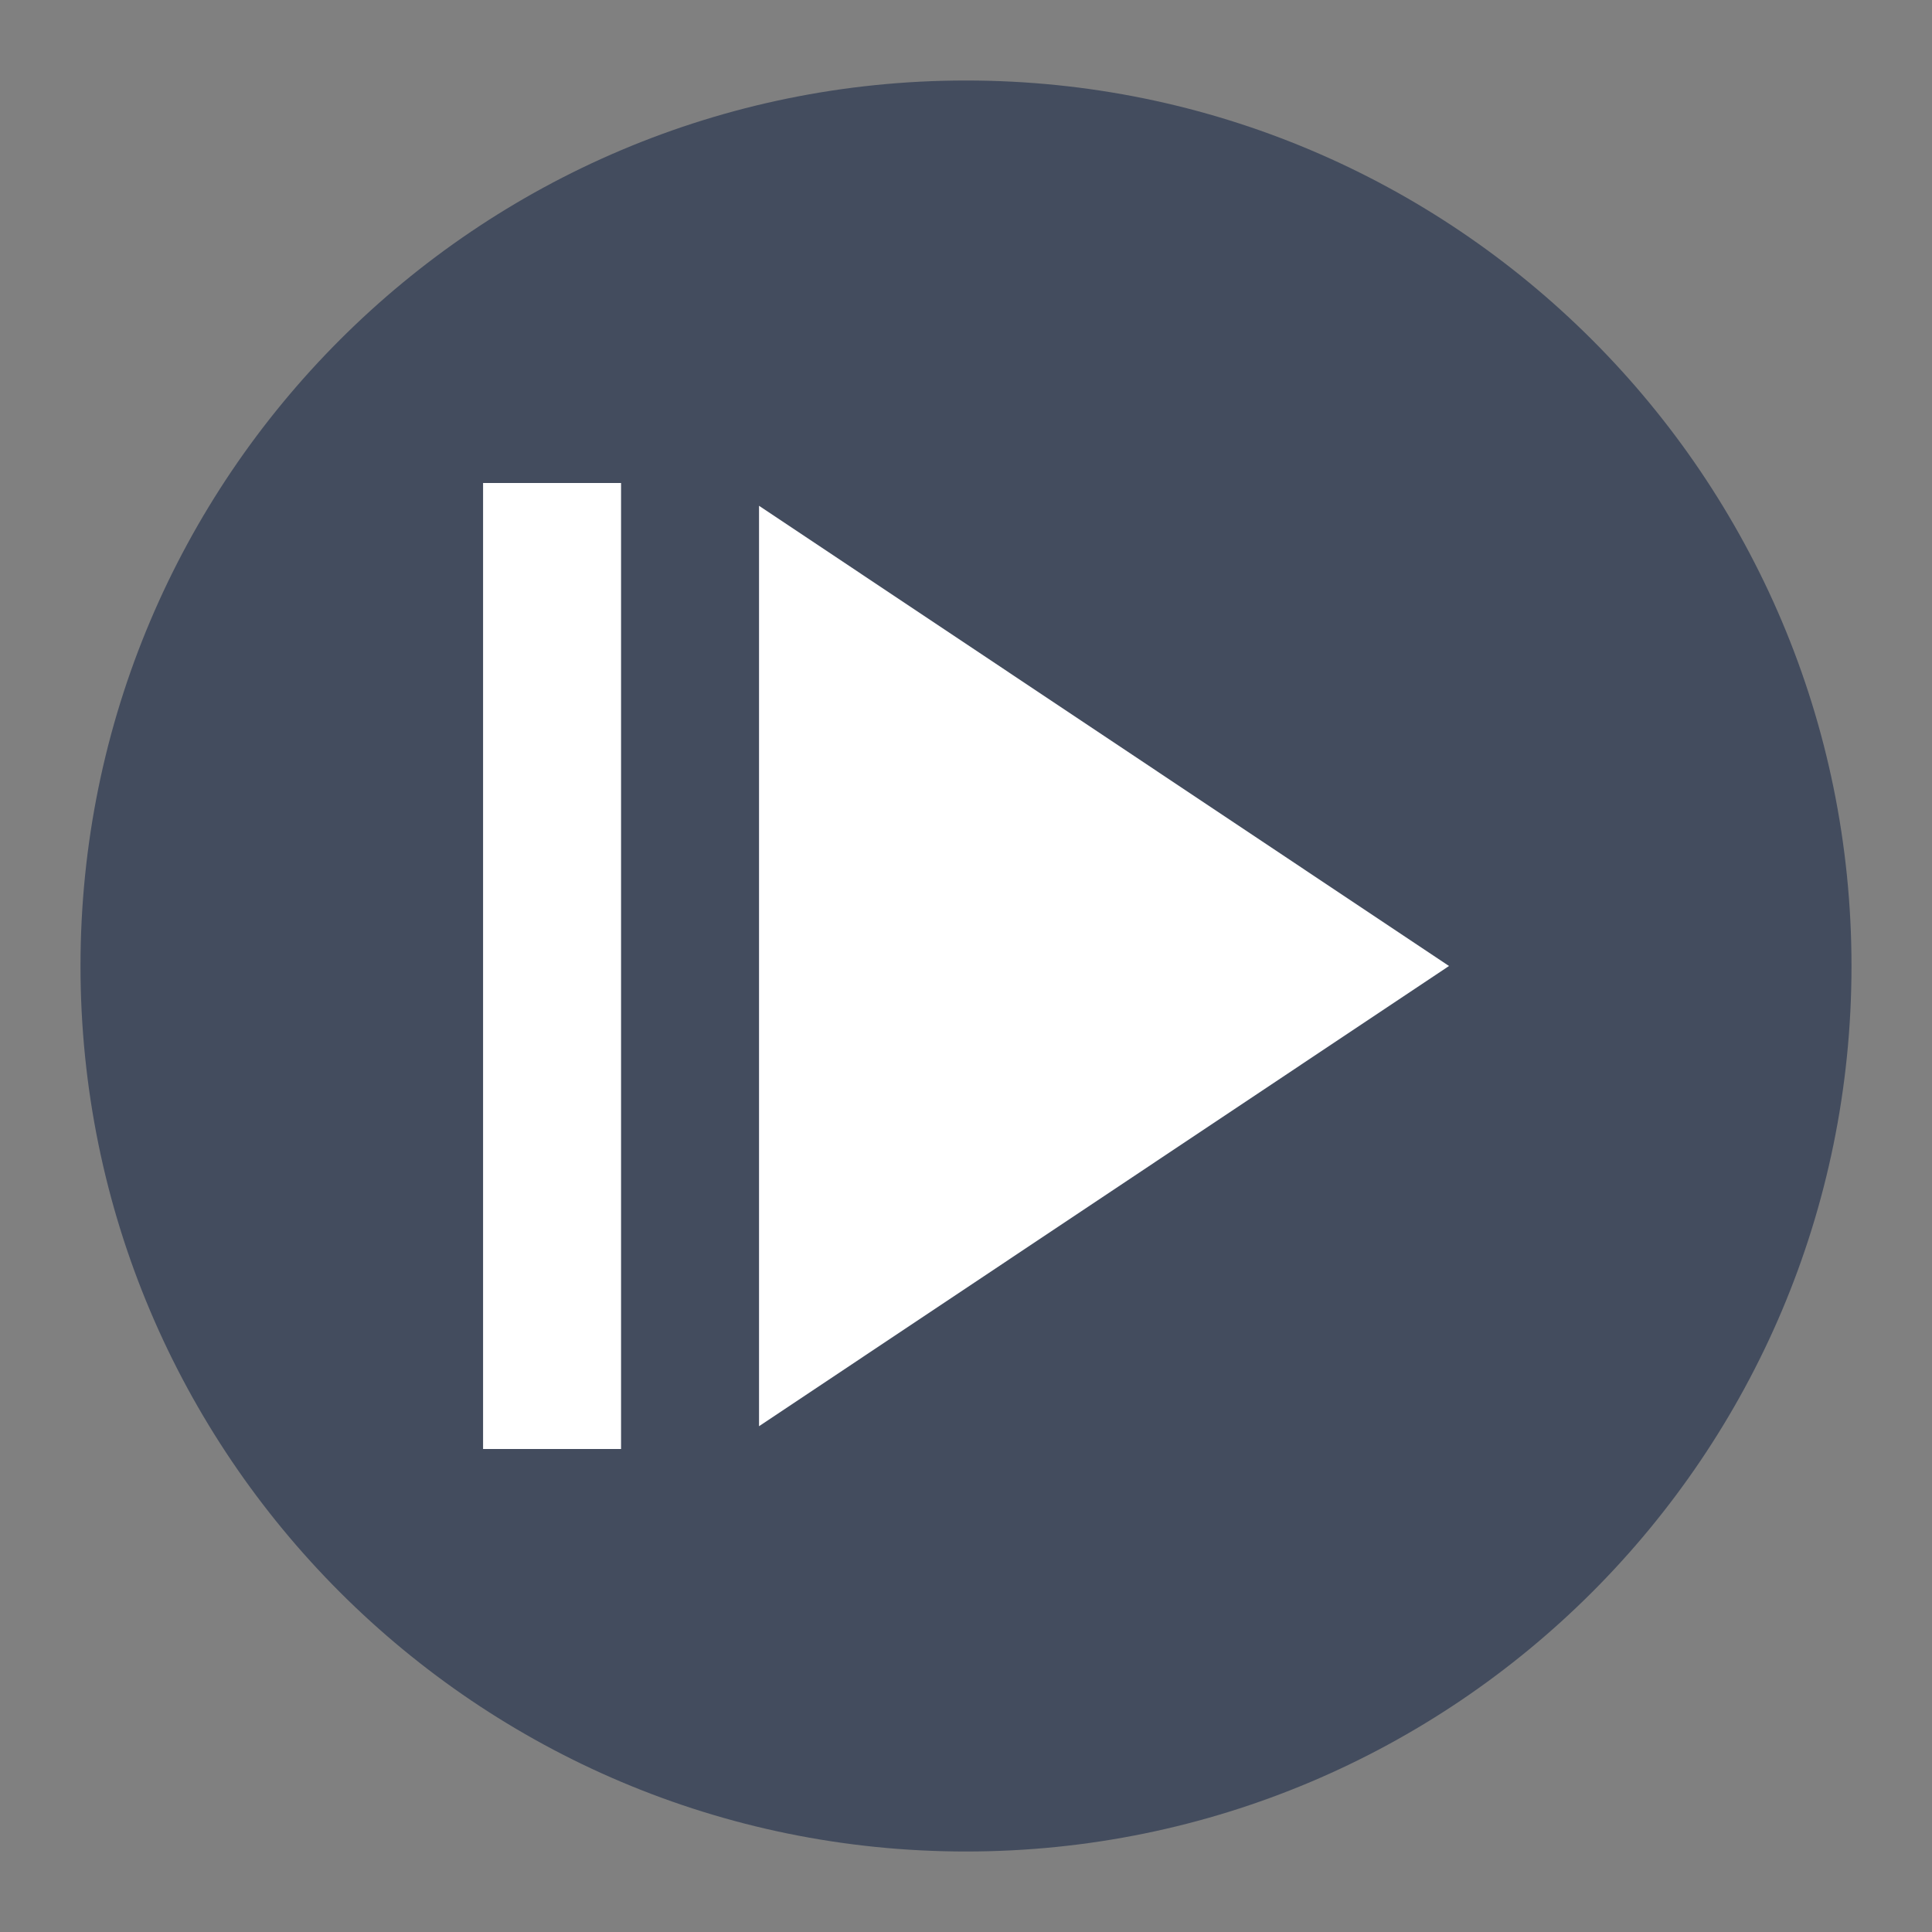 <svg version="1.1" viewBox="0 0 24 24" xmlns="http://www.w3.org/2000/svg">
 <rect x="0" y="0" width="24" height="24" fill="#808080" stroke="none"/>
 <path d="m12 1c-6.075 0-11 4.925-11 11 0 6.075 4.925 11 11 11 6.075 0 11-4.925 11-11 0-6.075-4.925-11-11-11z" fill="#434c5e"/>
 <path d="m18 12-8.571-5.717v11.434m-1.714-11.717v12h-1.714v-12z" fill="#fff" stroke-width=".114"/>
</svg>
